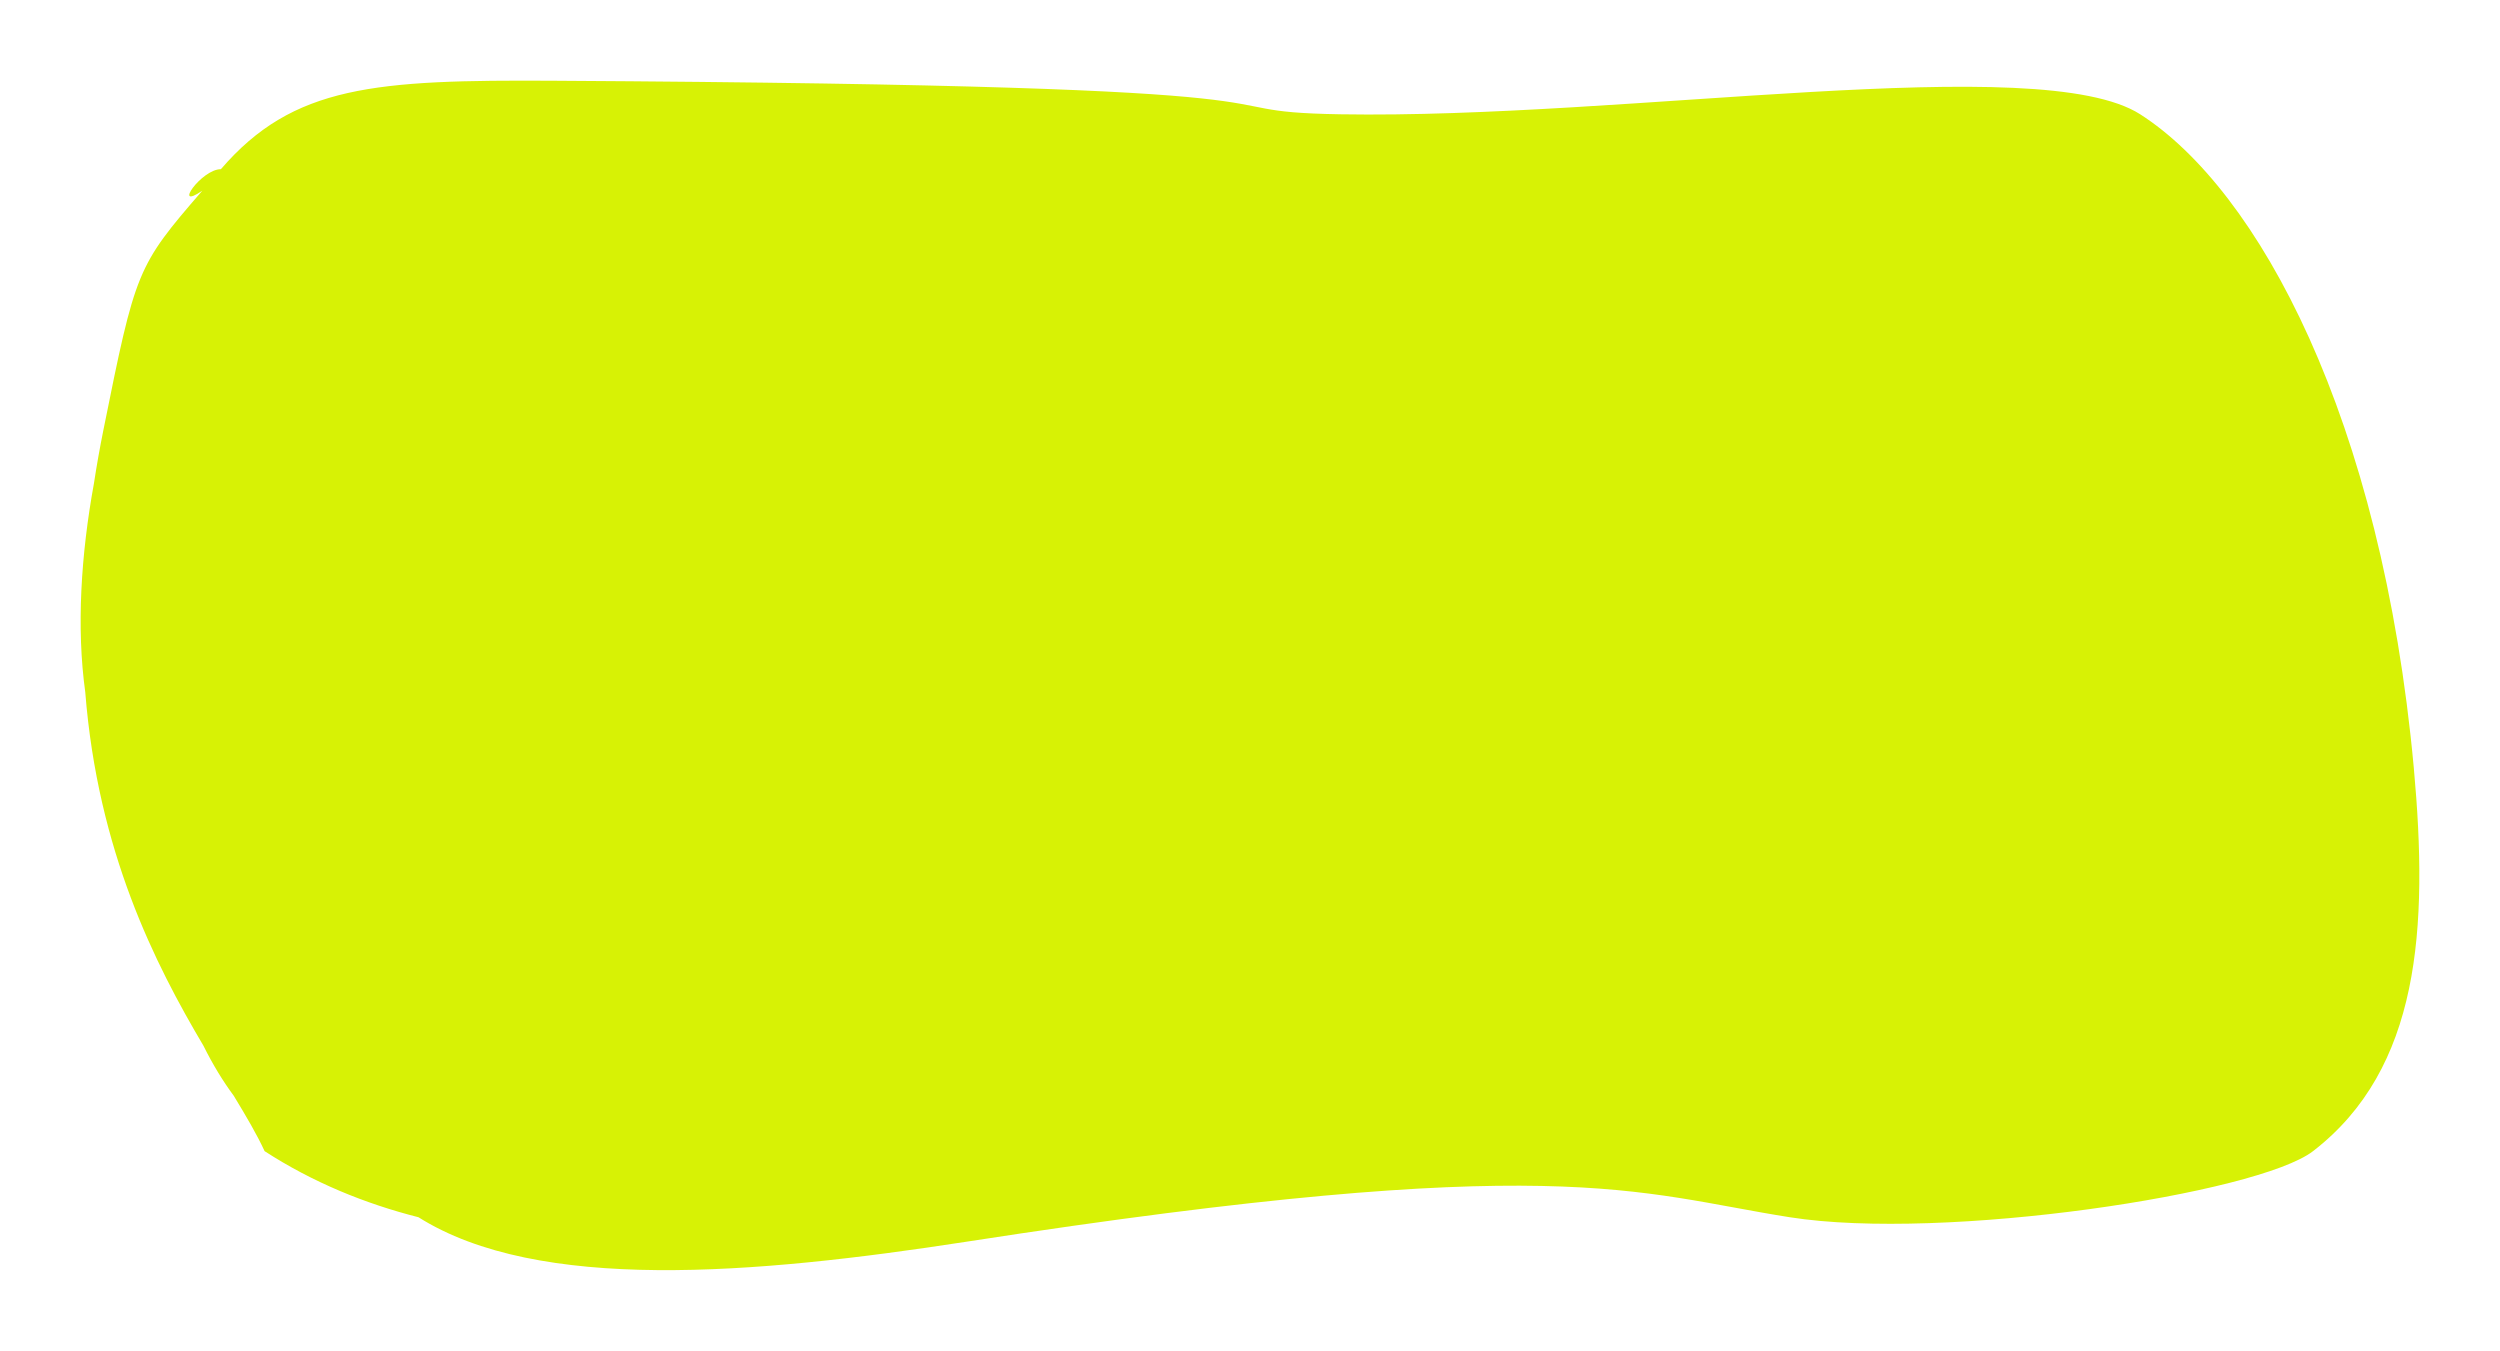 <svg width="124" height="67" viewBox="0 0 124 67" fill="none" xmlns="http://www.w3.org/2000/svg">
<g filter="url(#filter0_d_13_197)">
<path d="M13.035 5.458C11.533 6.488 12.984 4.391 13.957 4.391C17.542 0.224 21.619 -0.047 30.477 0.005C72.367 0.252 61.138 1.529 69.479 1.669C83.744 1.909 104.177 -1.519 109.154 1.669C115.008 5.419 121.133 16.722 122.725 34.091C123.456 42.064 123.023 49.009 117.727 53.097C114.996 55.205 99.421 57.581 91.773 56.375C84.067 55.16 80.254 53.049 50.987 57.581C40.334 59.23 29.689 60.112 23.756 56.375C21.107 55.702 18.521 54.649 16.124 53.097C15.751 52.285 15.217 51.375 14.591 50.346C14.069 49.64 13.565 48.823 13.091 47.869C10.686 43.805 7.852 38.23 7.228 30.322C6.788 27.14 7.013 23.517 7.661 19.967C7.79 19.118 7.944 18.25 8.122 17.362C9.729 9.382 9.779 9.221 13.035 5.458Z" fill="#D7F205"/>
</g>
<defs>
<filter id="filter0_d_13_197" x="0" y="0" width="124" height="67" filterUnits="userSpaceOnUse" color-interpolation-filters="sRGB">
<feFlood flood-opacity="0" result="BackgroundImageFix"/>
<feColorMatrix in="SourceAlpha" type="matrix" values="0 0 0 0 0 0 0 0 0 0 0 0 0 0 0 0 0 0 127 0" result="hardAlpha"/>
<feOffset dx="-3" dy="4"/>
<feGaussianBlur stdDeviation="2"/>
<feComposite in2="hardAlpha" operator="out"/>
<feColorMatrix type="matrix" values="0 0 0 0 0 0 0 0 0 0 0 0 0 0 0 0 0 0 0.25 0"/>
<feBlend mode="normal" in2="BackgroundImageFix" result="effect1_dropShadow_13_197"/>
<feBlend mode="normal" in="SourceGraphic" in2="effect1_dropShadow_13_197" result="shape"/>
</filter>
</defs>
</svg>
